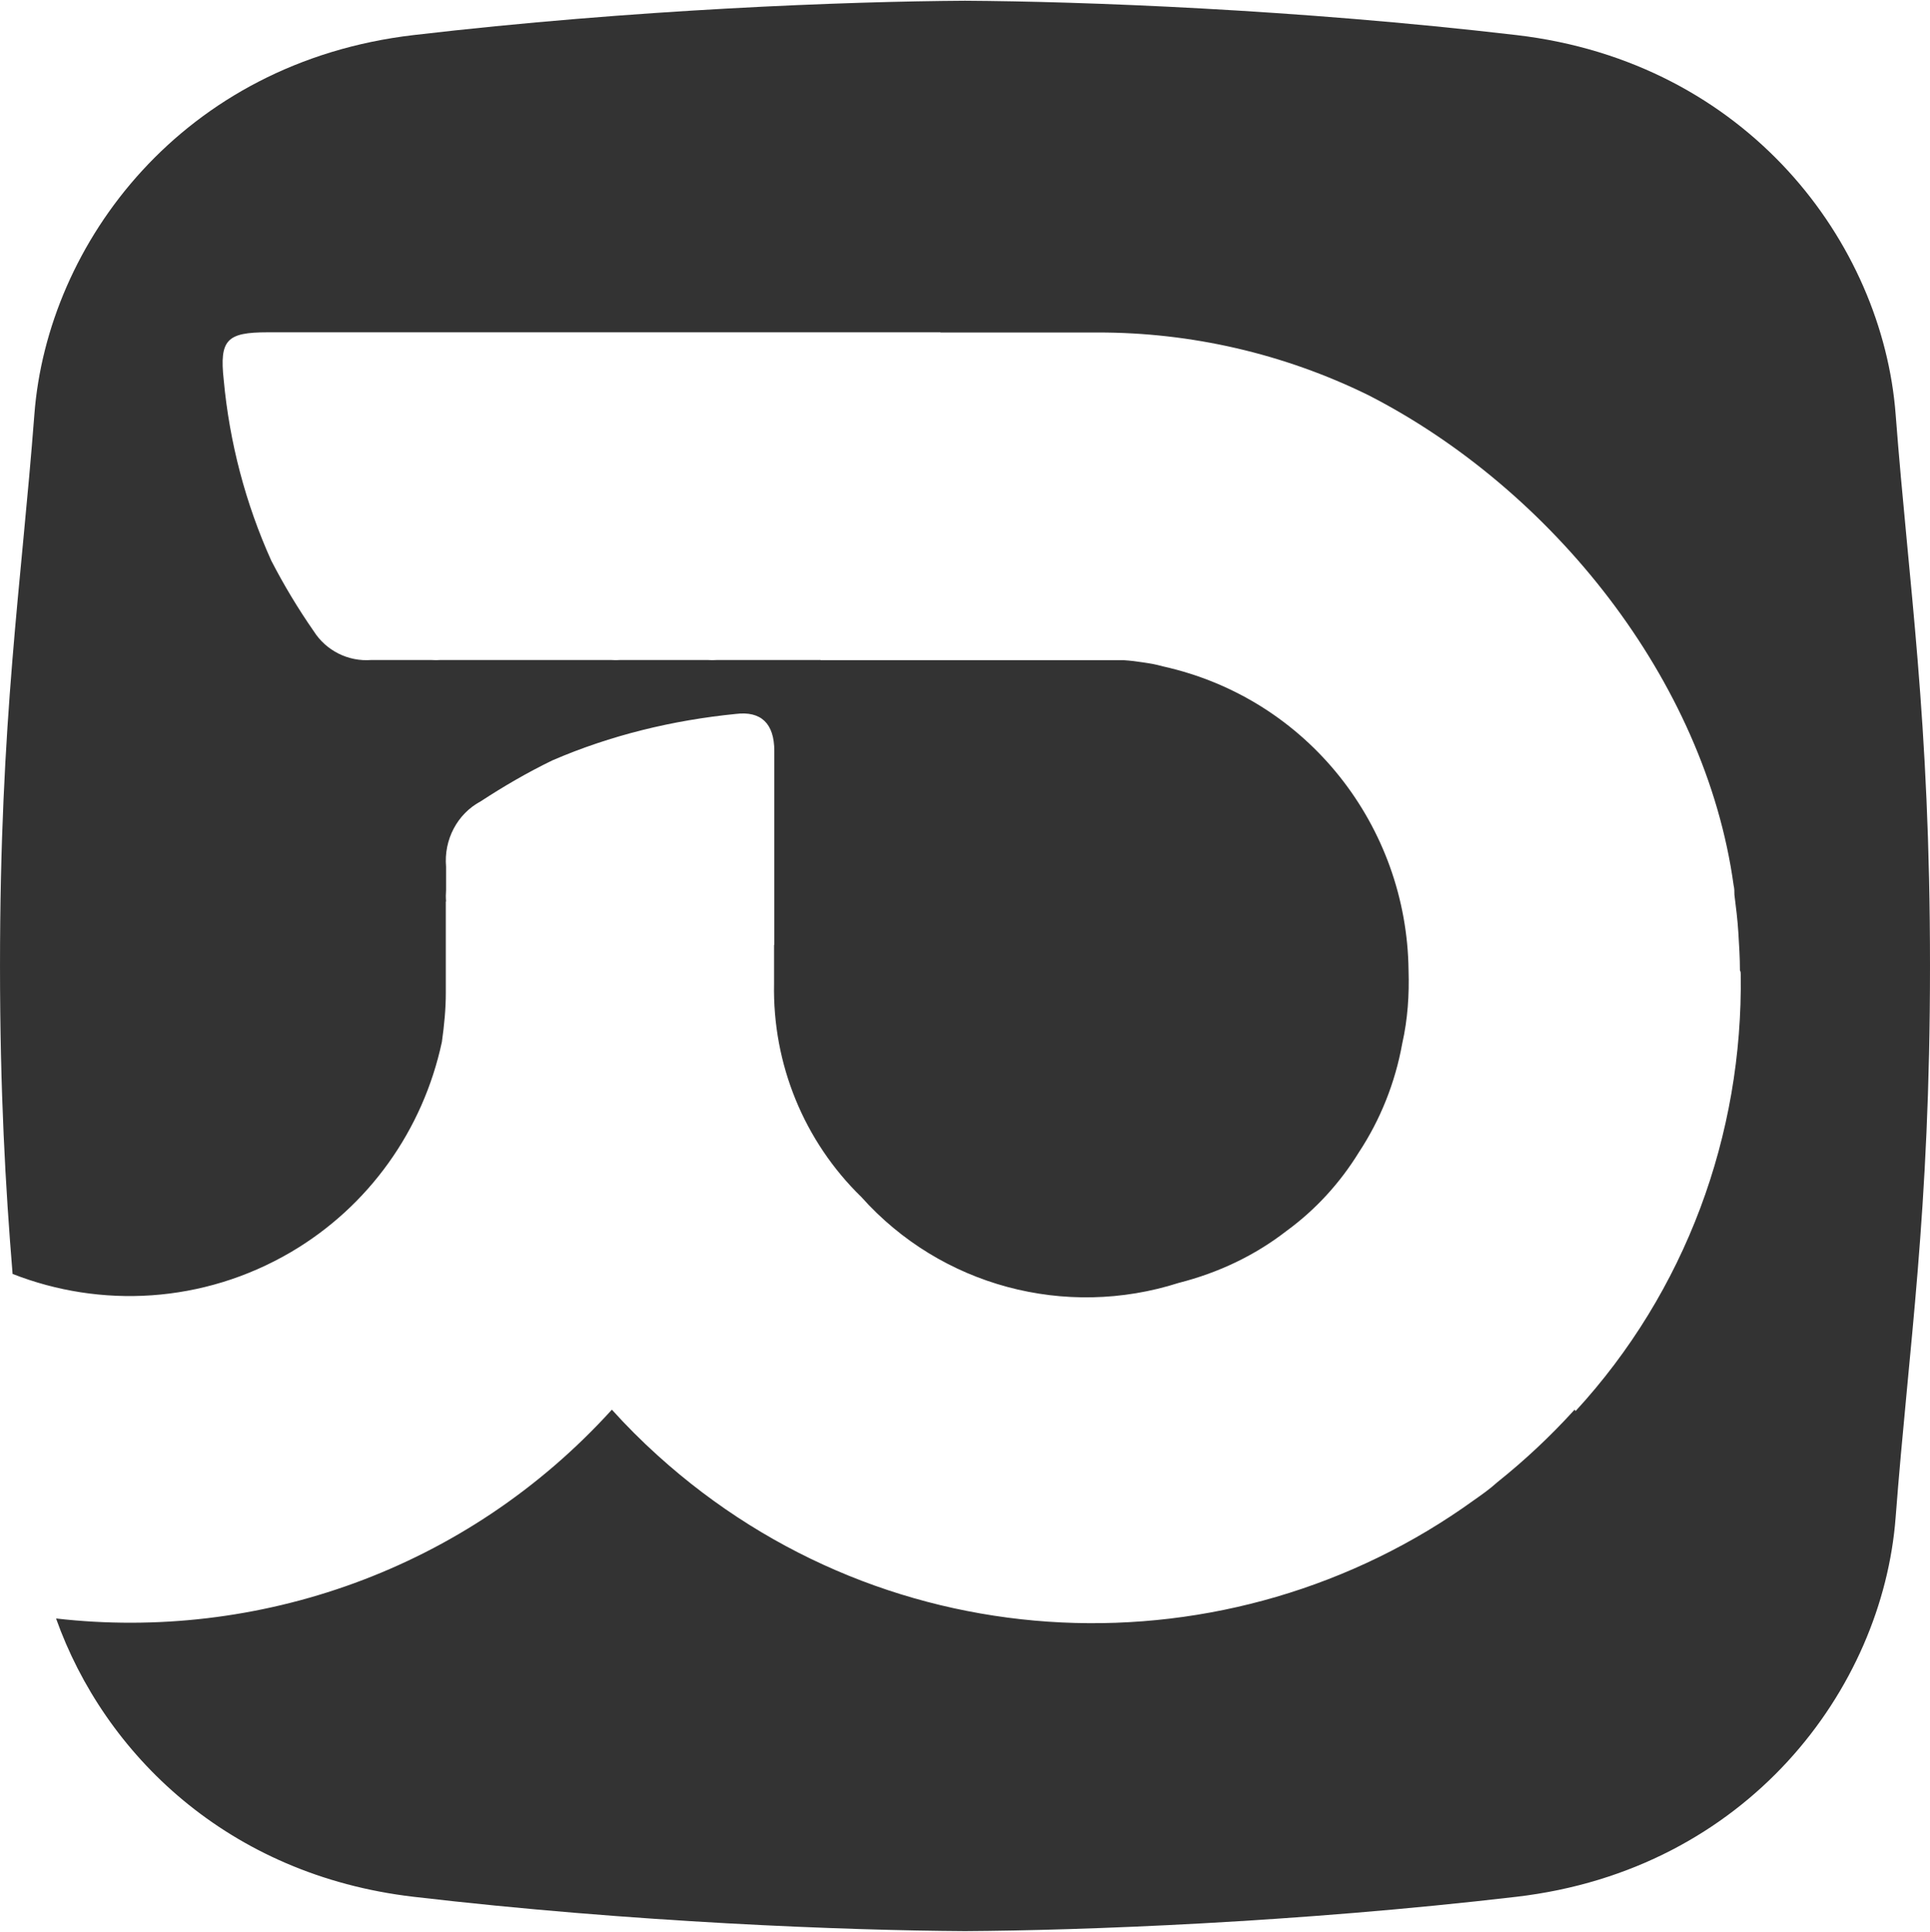 <?xml version="1.0" encoding="utf-8"?>
<!-- Generator: Adobe Illustrator 17.0.0, SVG Export Plug-In . SVG Version: 6.00 Build 0)  -->
<!DOCTYPE svg PUBLIC "-//W3C//DTD SVG 1.1//EN" "http://www.w3.org/Graphics/SVG/1.1/DTD/svg11.dtd">
<svg version="1.1" id="Layer_1" xmlns="http://www.w3.org/2000/svg" xmlns:xlink="http://www.w3.org/1999/xlink" x="0px" y="0px"
	 width="365.59px" height="365.857px" viewBox="0 0 365.59 365.857" enable-background="new 0 0 365.59 365.857"
	 xml:space="preserve">
<title>logo--color-black</title>
<path fill="#333333" d="M359.08,78.461c-2.478-32.44-28.05-66.697-71.817-71.817c-41.676-4.875-82.207-6.371-104.466-6.504
	c-22.26,0.134-62.79,1.63-104.466,6.504C34.563,11.764,8.992,46.021,6.514,78.461c-2.478,32.441-6.512,57.491-6.512,104.466
	c0,23.801,1.038,41.971,2.383,58.328c16.654,6.531,36.041,5.633,52.689-4.112c14.759-8.651,25.051-23.115,28.628-39.816
	c0.445-3.132,0.745-6.264,0.745-9.246v-17.357c0.016-0.002,0.032-0.003,0.047-0.005c-0.06-0.722-0.054-1.439,0.003-2.147v-4.435
	c-0.445-5.073,2.086-9.992,6.559-12.378c4.328-2.832,8.951-5.519,13.574-7.755c11.032-4.768,22.809-7.605,34.742-8.796
	c4.773-0.595,7.305,1.791,7.305,7.01v6.644v23.415v6.644c-0.017-0.002-0.034-0.004-0.05-0.005v7.374
	c-0.3,15.215,5.663,29.824,16.551,40.411c15.06,16.851,38.62,23.115,60.094,16.256c7.605-1.936,14.464-5.218,20.428-9.841
	c5.519-4.028,10.142-9.096,13.719-14.91c4.027-6.114,6.859-13.123,8.2-20.578c1.046-4.623,1.341-9.246,1.196-13.869
	c-0.3-27.137-18.937-51.443-46.525-57.557c-1.641-0.45-2.228-0.522-3.87-0.772l-1.699-0.234c-0.776-0.109-1.089-0.096-1.87-0.168
	H155.46c0-0.012,0-0.023-0.001-0.035h-1.836h-17.807c-0.594,0.046-1.185,0.042-1.769,0h-14.505h-2.018
	c-0.594,0.046-1.185,0.042-1.769,0h-11.621H91.019h-7.577c-0.594,0.046-1.185,0.042-1.769,0H70.327
	c-4.359,0.336-8.547-1.76-10.892-5.446c-2.977-4.281-5.669-8.754-8.055-13.382c-4.877-10.835-7.916-22.401-9.003-34.23
	c-0.828-7.584,0.59-9.003,8.288-9.003h13.115h20.966h5.262h7.853h5.262h13.029h9.625h34.081h18.292c0,0.012,0,0.023-0.001,0.035
	h29.725c17.778-0.031,35.322,4.023,51.282,11.845c34.721,17.746,63.873,53.938,69.236,92.843c0.15,0.595,0.15,1.196,0.15,1.791
	c0.3,2.387,0.6,4.768,0.745,7.155c0.15,2.387,0.3,4.773,0.3,7.16c0.15,0.3,0.15,0.445,0.15,0.745
	c0.445,30.419-10.442,60.094-31.315,82.758c0-0.15,0-0.15-0.15-0.3c-4.623,5.073-9.391,9.546-14.614,13.719
	c-1.491,1.346-2.982,2.387-4.473,3.432c-46.074,33.251-110.641,31.31-154.629-8.5c-2.982-2.687-5.964-5.669-8.651-8.651
	c-27.689,30.494-67.237,43.907-105.285,39.548c9.136,25.672,32.549,48.588,67.708,52.701c41.676,4.875,82.206,6.371,104.466,6.504
	c22.26-0.134,62.79-1.63,104.466-6.504c43.767-5.12,69.339-39.377,71.817-71.817c2.478-32.441,6.512-57.491,6.512-104.466
	C365.592,135.952,361.558,110.902,359.08,78.461z"/>
</svg>
